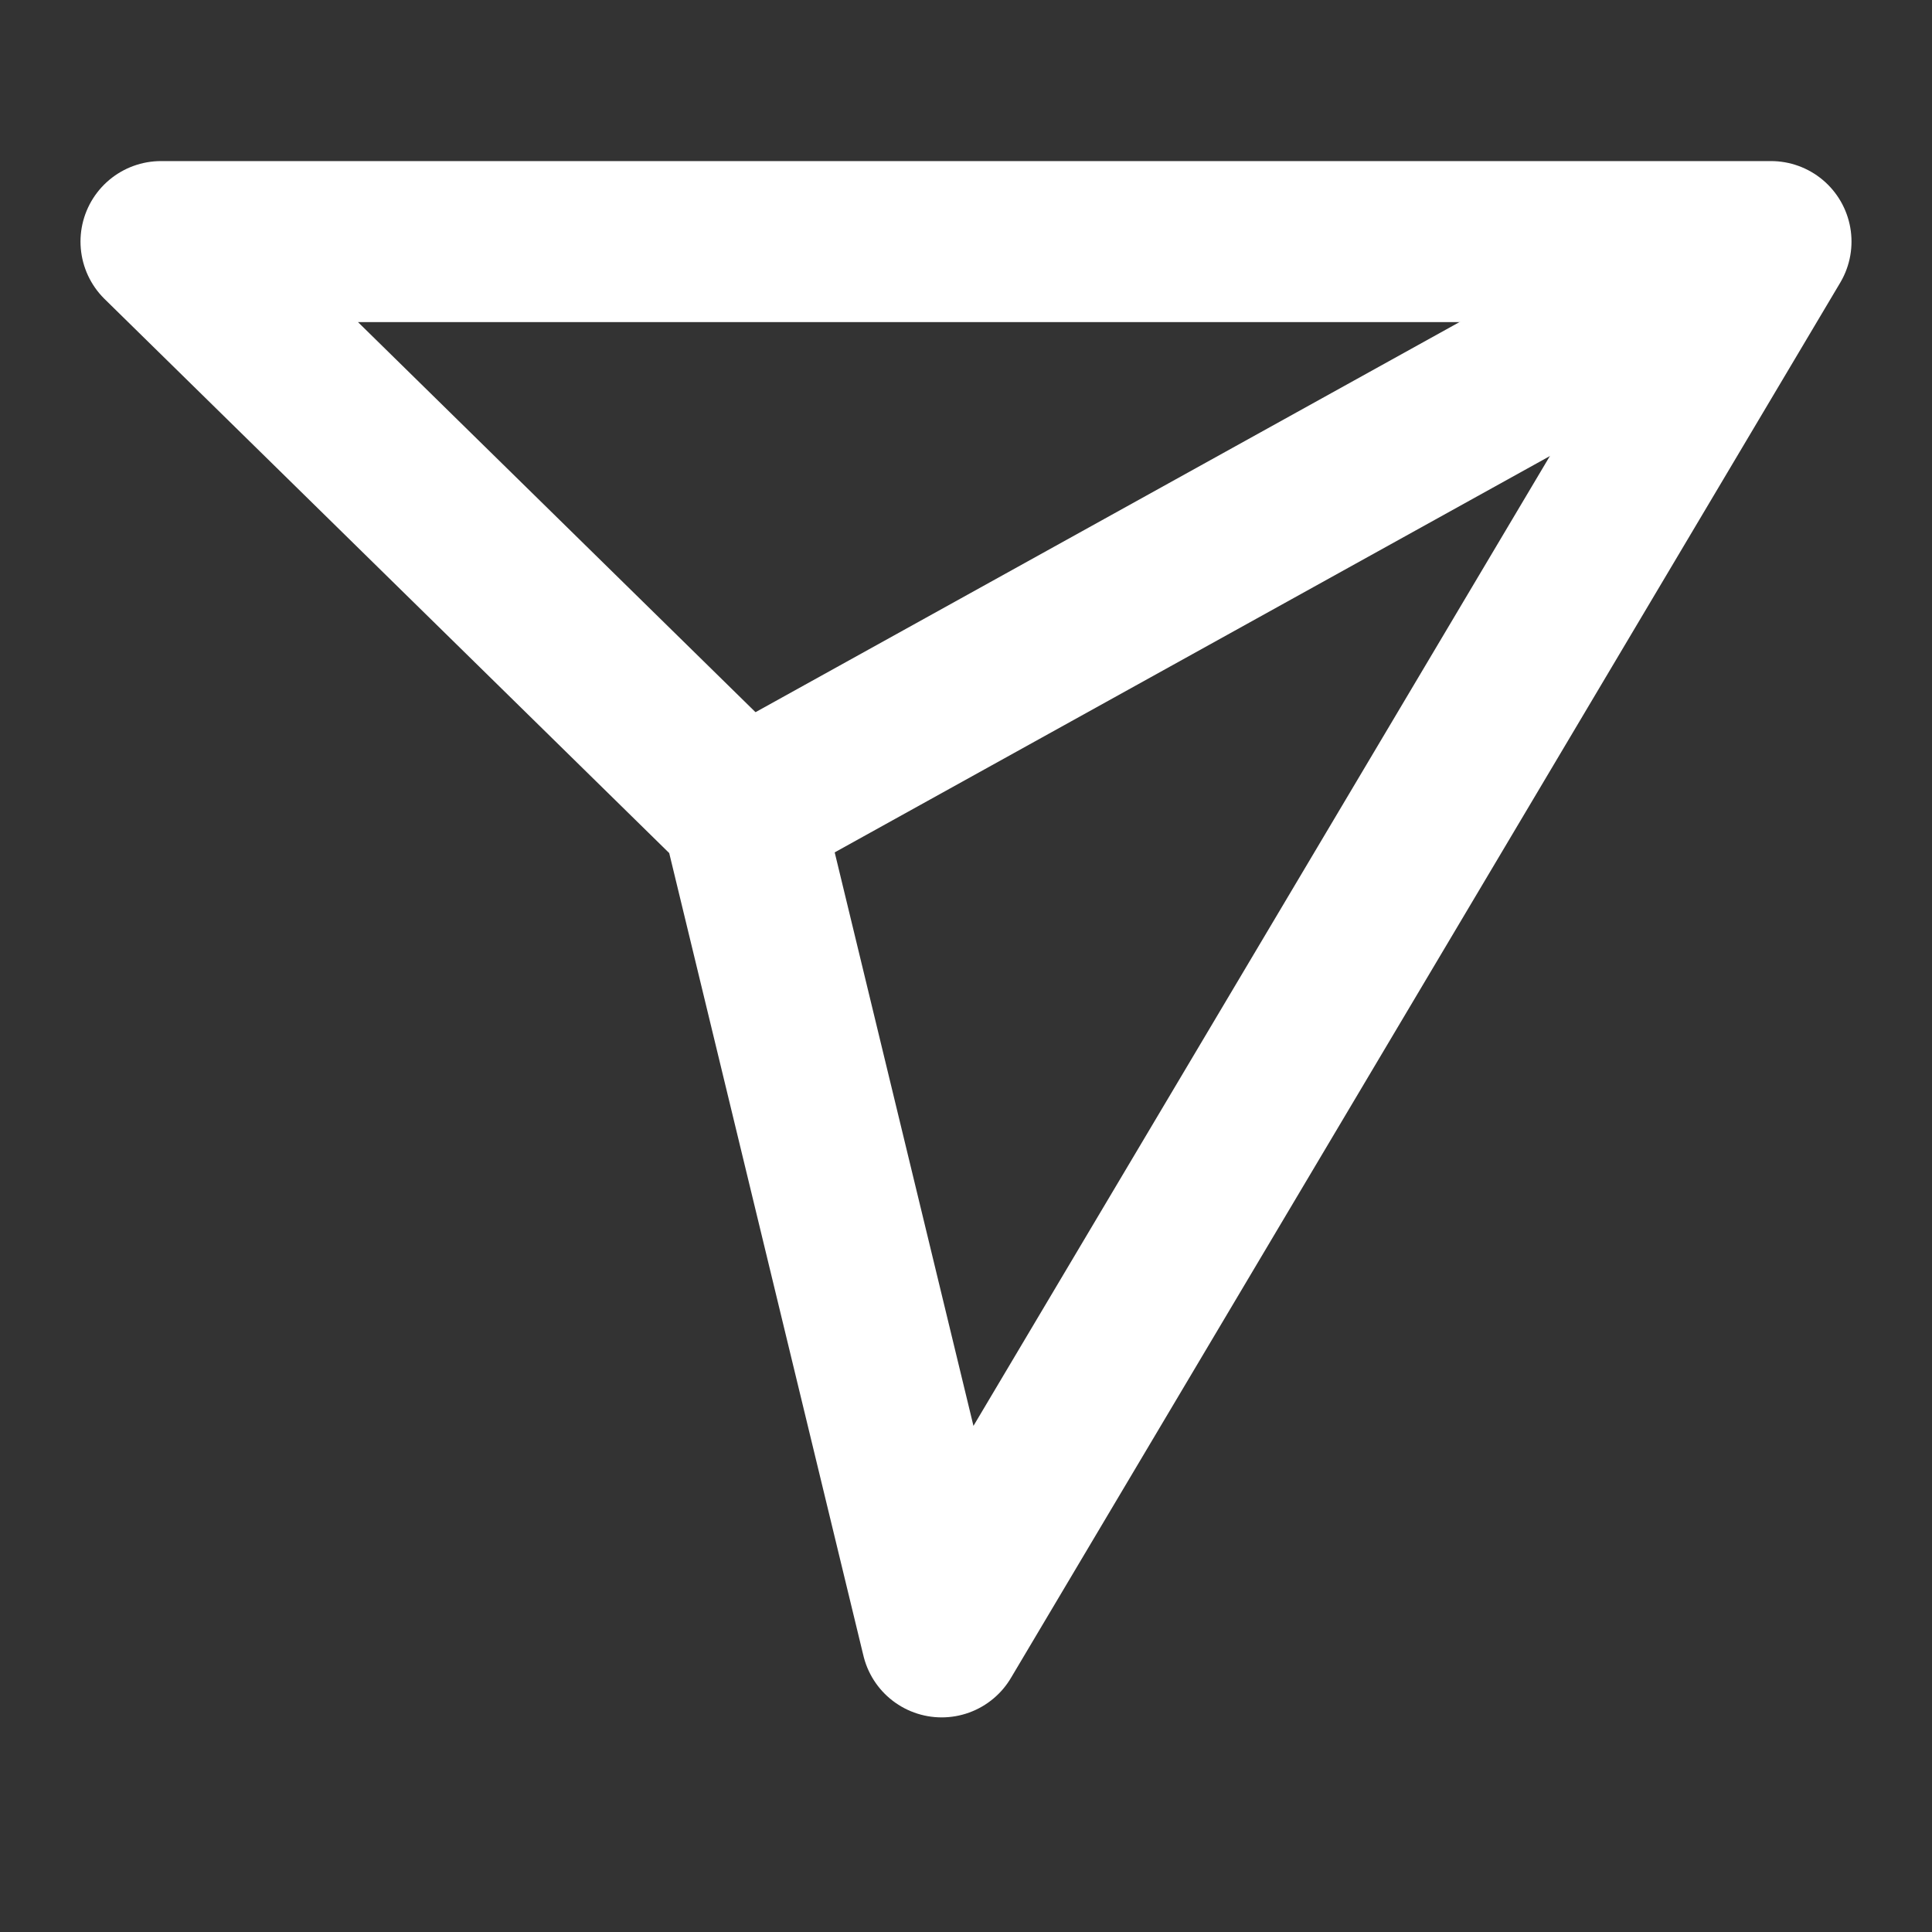 <svg xmlns="http://www.w3.org/2000/svg" aria-label="Direct" class="x1lliihq x1n2onr6 x5n08af" fill="#ffffff" height="24" role="img" viewBox="0 0 24 24" width="24"><rect x="0" y="0" width="24" height="24" fill="#333333" stroke="none"/><title>Direct</title><line fill="none" stroke="#ffffff" stroke-linejoin="round" stroke-width="2" x1="22" x2="9.218" y1="3" y2="10.083"/><polygon fill="none" points="11.698 20.334 22 3.001 2 3.001 9.218 10.084 11.698 20.334" stroke="#ffffff" stroke-linejoin="round" stroke-width="2"/></svg>